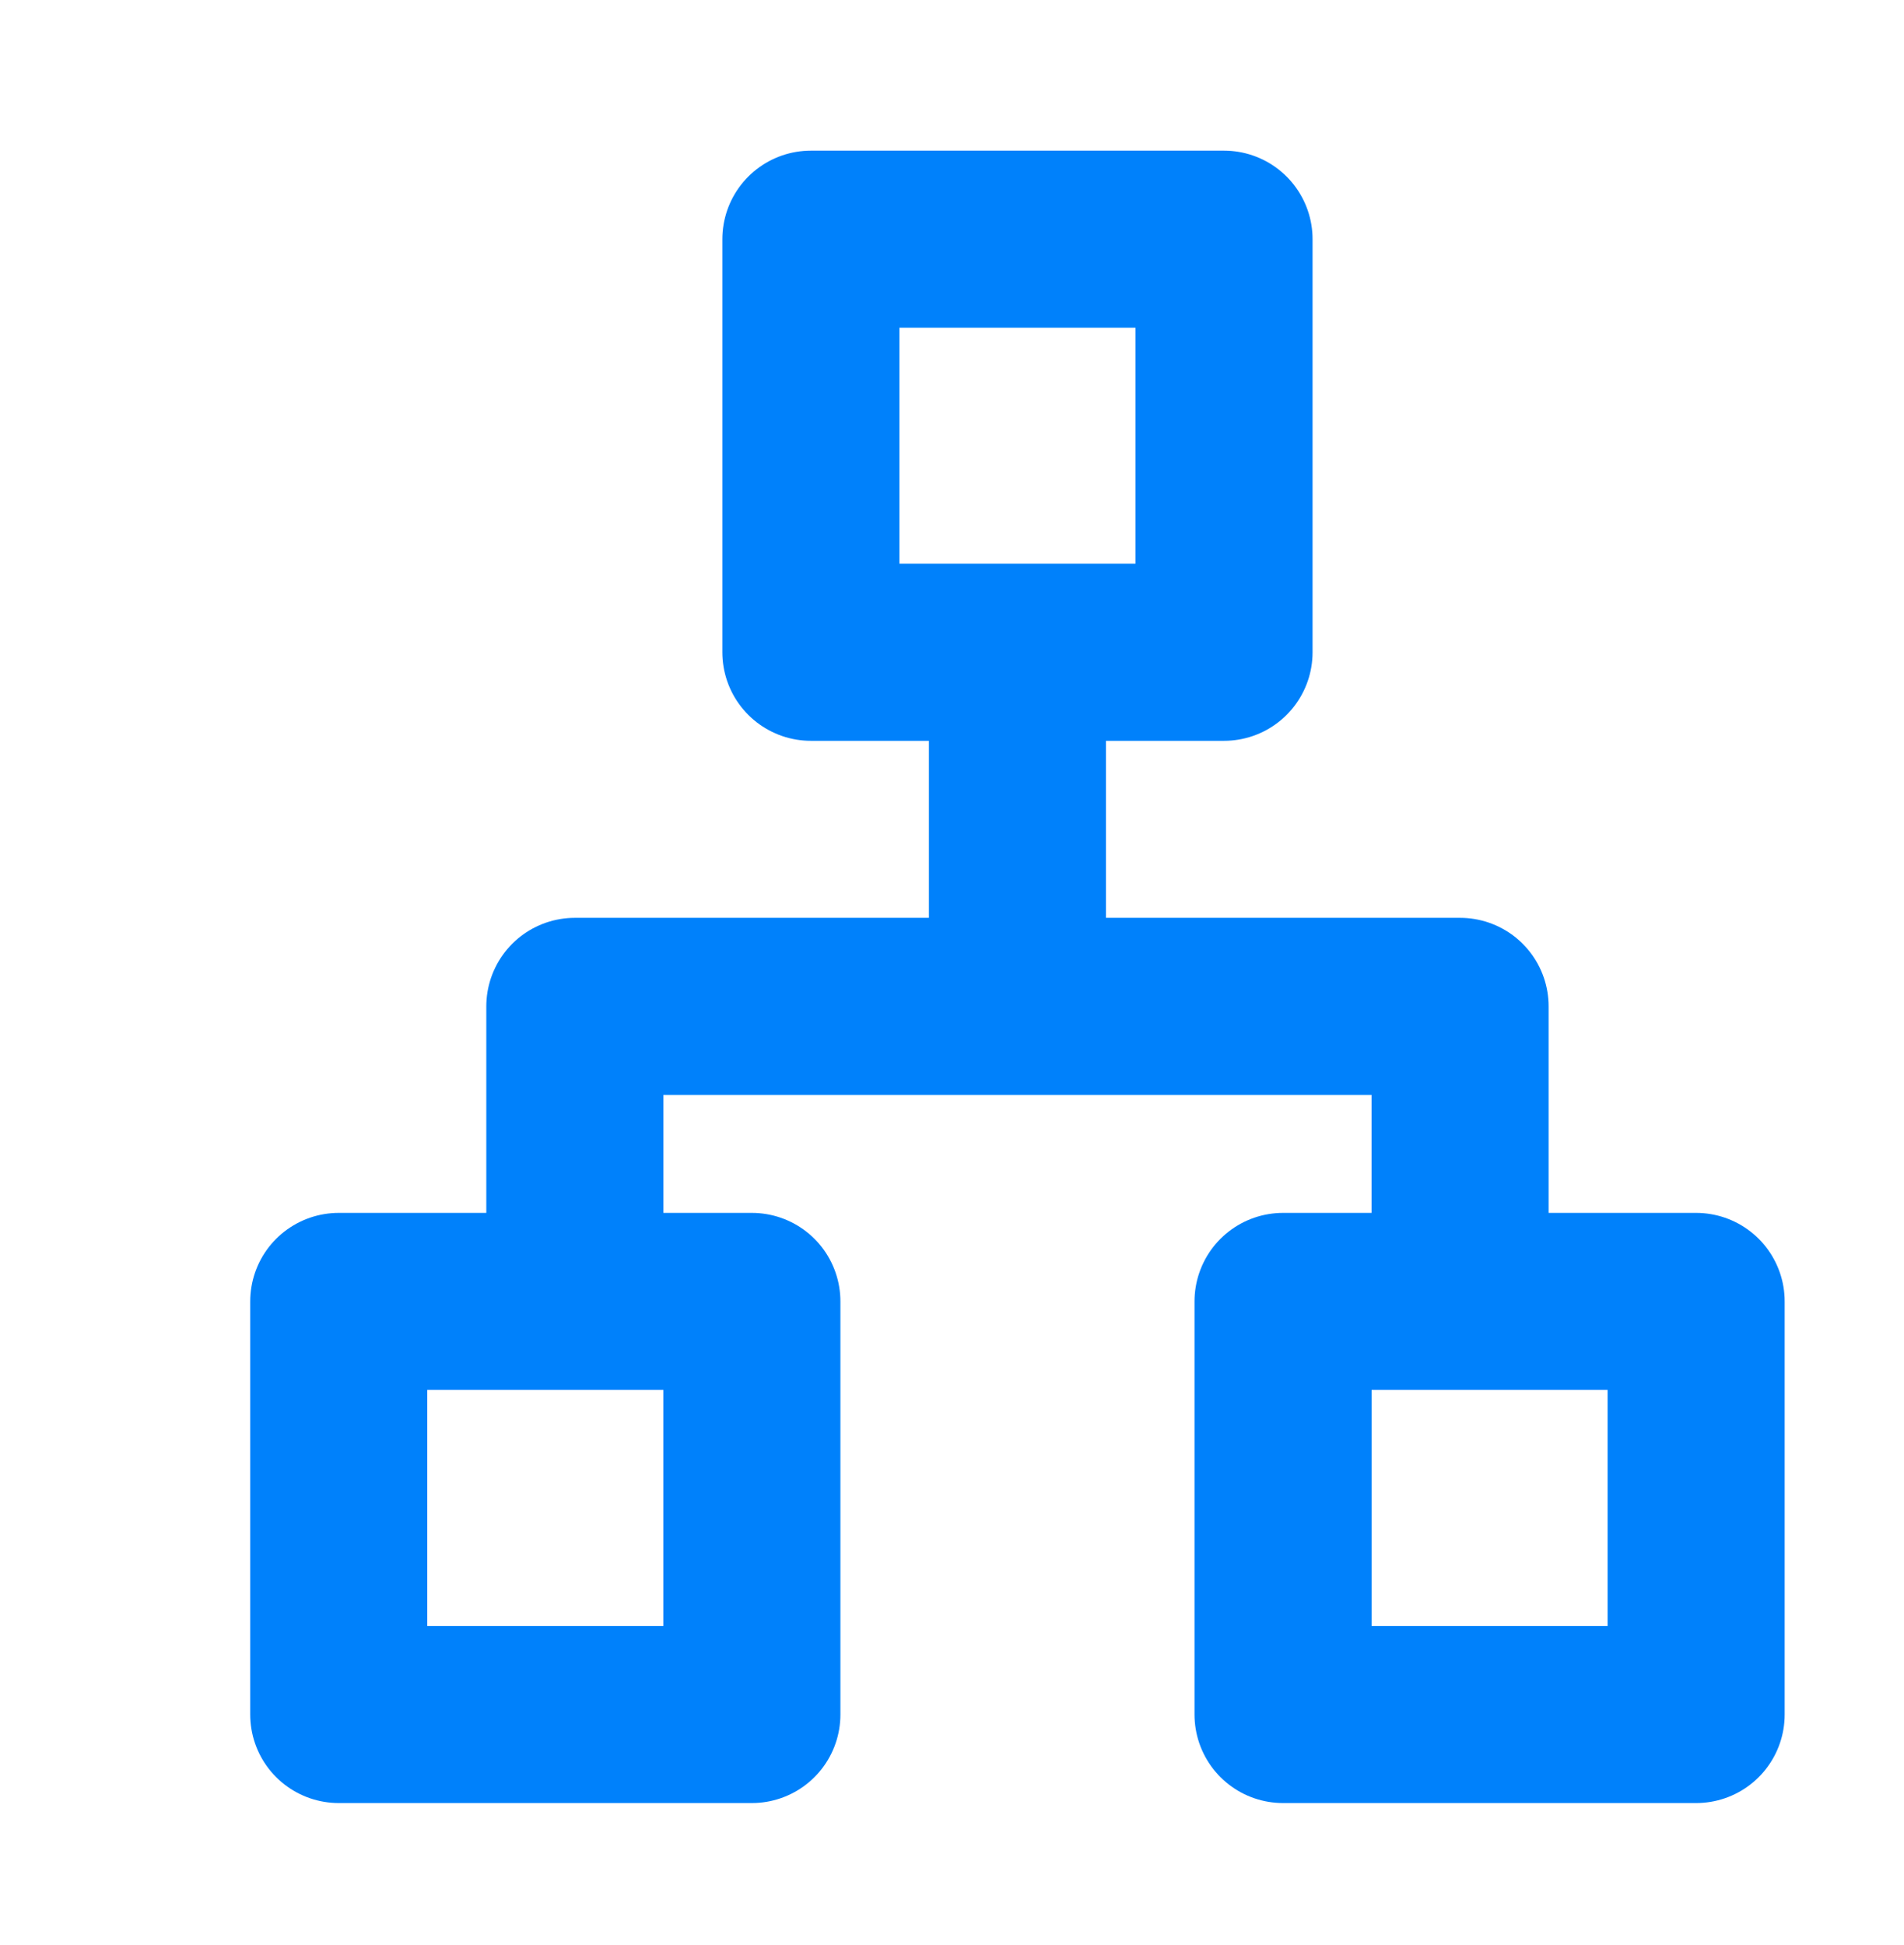 <svg width="46" height="47" viewBox="0 0 46 47" fill="none" xmlns="http://www.w3.org/2000/svg">
<path d="M24.581 17.186V22.889M13.888 30.018V24.315H35.275V30.018M19.591 5.779H29.572V15.76H19.591V5.779ZM30.998 31.444H40.978V41.425H30.998V31.444ZM8.184 31.444H18.165V41.425H8.184V31.444Z" stroke="#0081FB" stroke-width="4.278" stroke-linecap="round" stroke-linejoin="round"/>
</svg>
